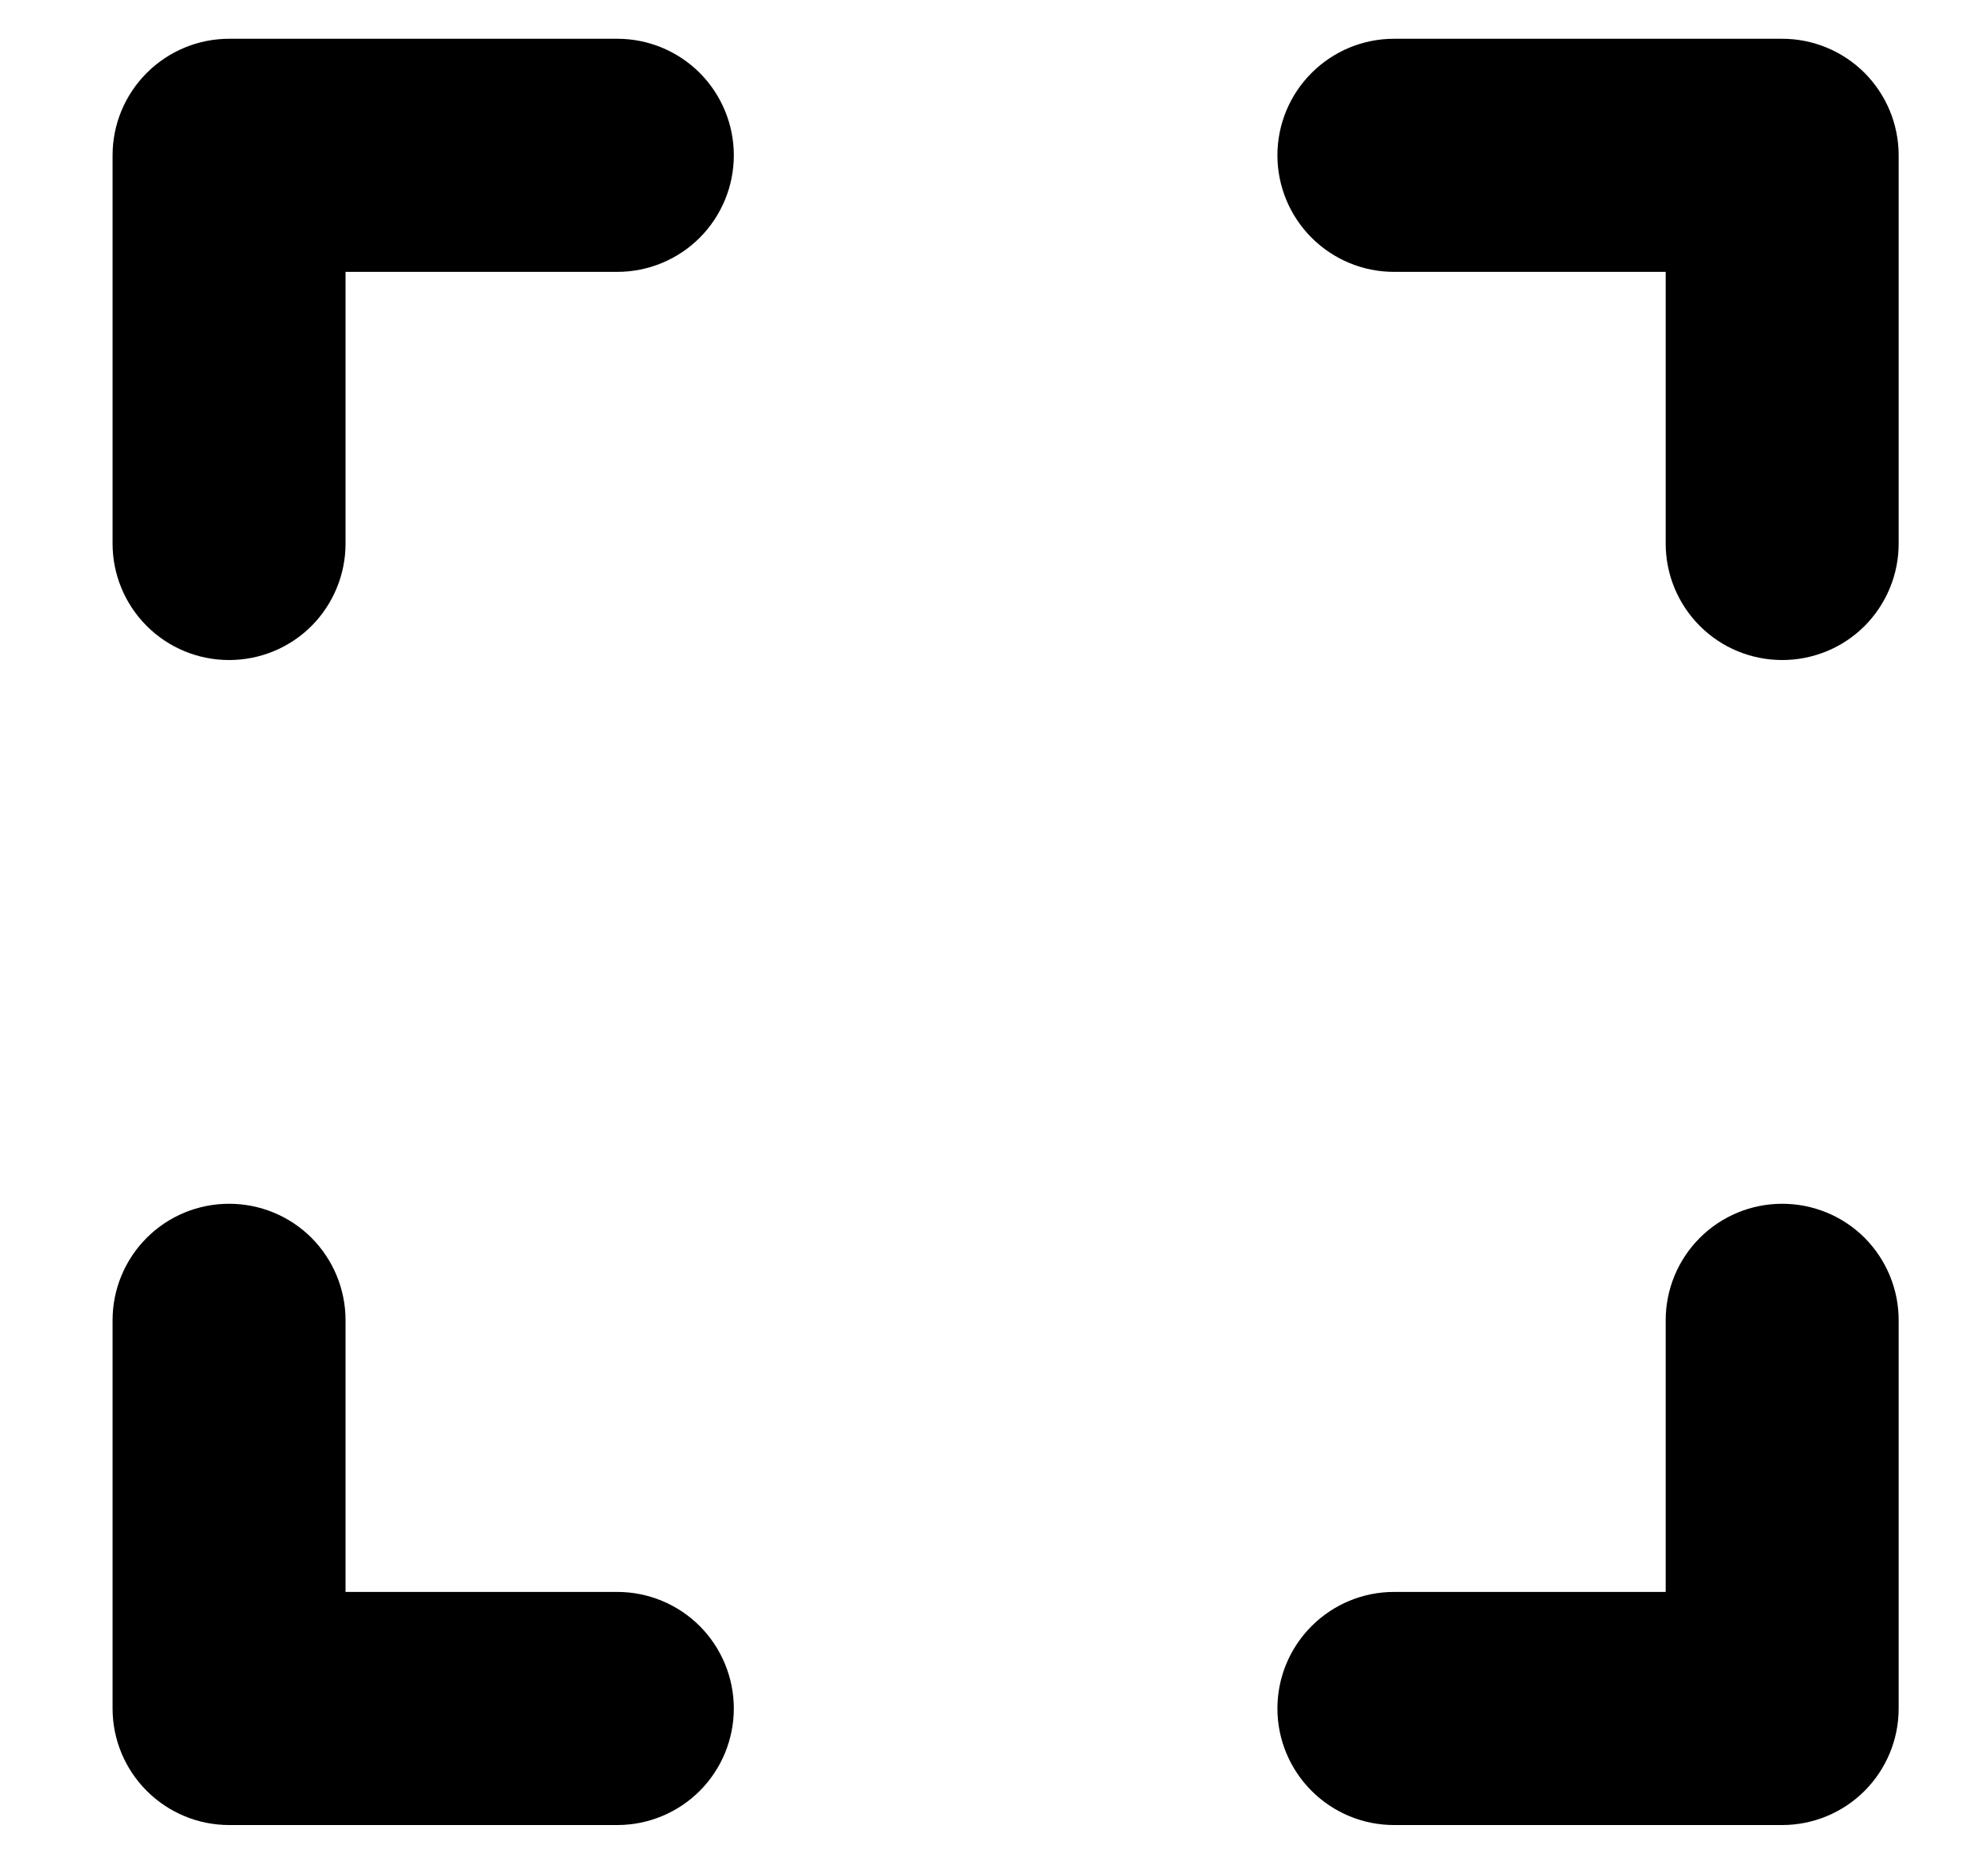 <svg width="16" height="15" viewBox="0 0 16 15" fill="none" xmlns="http://www.w3.org/2000/svg">
<path d="M15.281 1.25V4.375C15.281 4.624 15.182 4.862 15.007 5.038C14.831 5.214 14.592 5.312 14.344 5.312C14.095 5.312 13.857 5.214 13.681 5.038C13.505 4.862 13.406 4.624 13.406 4.375V2.188H11.219C10.97 2.188 10.732 2.089 10.556 1.913C10.38 1.737 10.281 1.499 10.281 1.25C10.281 1.001 10.38 0.763 10.556 0.587C10.732 0.411 10.97 0.312 11.219 0.312H14.344C14.592 0.312 14.831 0.411 15.007 0.587C15.182 0.763 15.281 1.001 15.281 1.25ZM4.969 12.812H2.781V10.625C2.781 10.376 2.682 10.138 2.507 9.962C2.331 9.786 2.092 9.688 1.844 9.688C1.595 9.688 1.357 9.786 1.181 9.962C1.005 10.138 0.906 10.376 0.906 10.625V13.75C0.906 13.999 1.005 14.237 1.181 14.413C1.357 14.589 1.595 14.688 1.844 14.688H4.969C5.217 14.688 5.456 14.589 5.632 14.413C5.807 14.237 5.906 13.999 5.906 13.75C5.906 13.501 5.807 13.263 5.632 13.087C5.456 12.911 5.217 12.812 4.969 12.812ZM14.344 9.688C14.095 9.688 13.857 9.786 13.681 9.962C13.505 10.138 13.406 10.376 13.406 10.625V12.812H11.219C10.97 12.812 10.732 12.911 10.556 13.087C10.38 13.263 10.281 13.501 10.281 13.75C10.281 13.999 10.38 14.237 10.556 14.413C10.732 14.589 10.97 14.688 11.219 14.688H14.344C14.592 14.688 14.831 14.589 15.007 14.413C15.182 14.237 15.281 13.999 15.281 13.75V10.625C15.281 10.376 15.182 10.138 15.007 9.962C14.831 9.786 14.592 9.688 14.344 9.688ZM4.969 0.312H1.844C1.595 0.312 1.357 0.411 1.181 0.587C1.005 0.763 0.906 1.001 0.906 1.25V4.375C0.906 4.624 1.005 4.862 1.181 5.038C1.357 5.214 1.595 5.312 1.844 5.312C2.092 5.312 2.331 5.214 2.507 5.038C2.682 4.862 2.781 4.624 2.781 4.375V2.188H4.969C5.217 2.188 5.456 2.089 5.632 1.913C5.807 1.737 5.906 1.499 5.906 1.25C5.906 1.001 5.807 0.763 5.632 0.587C5.456 0.411 5.217 0.312 4.969 0.312Z" fill="currentColor"/>
</svg>
